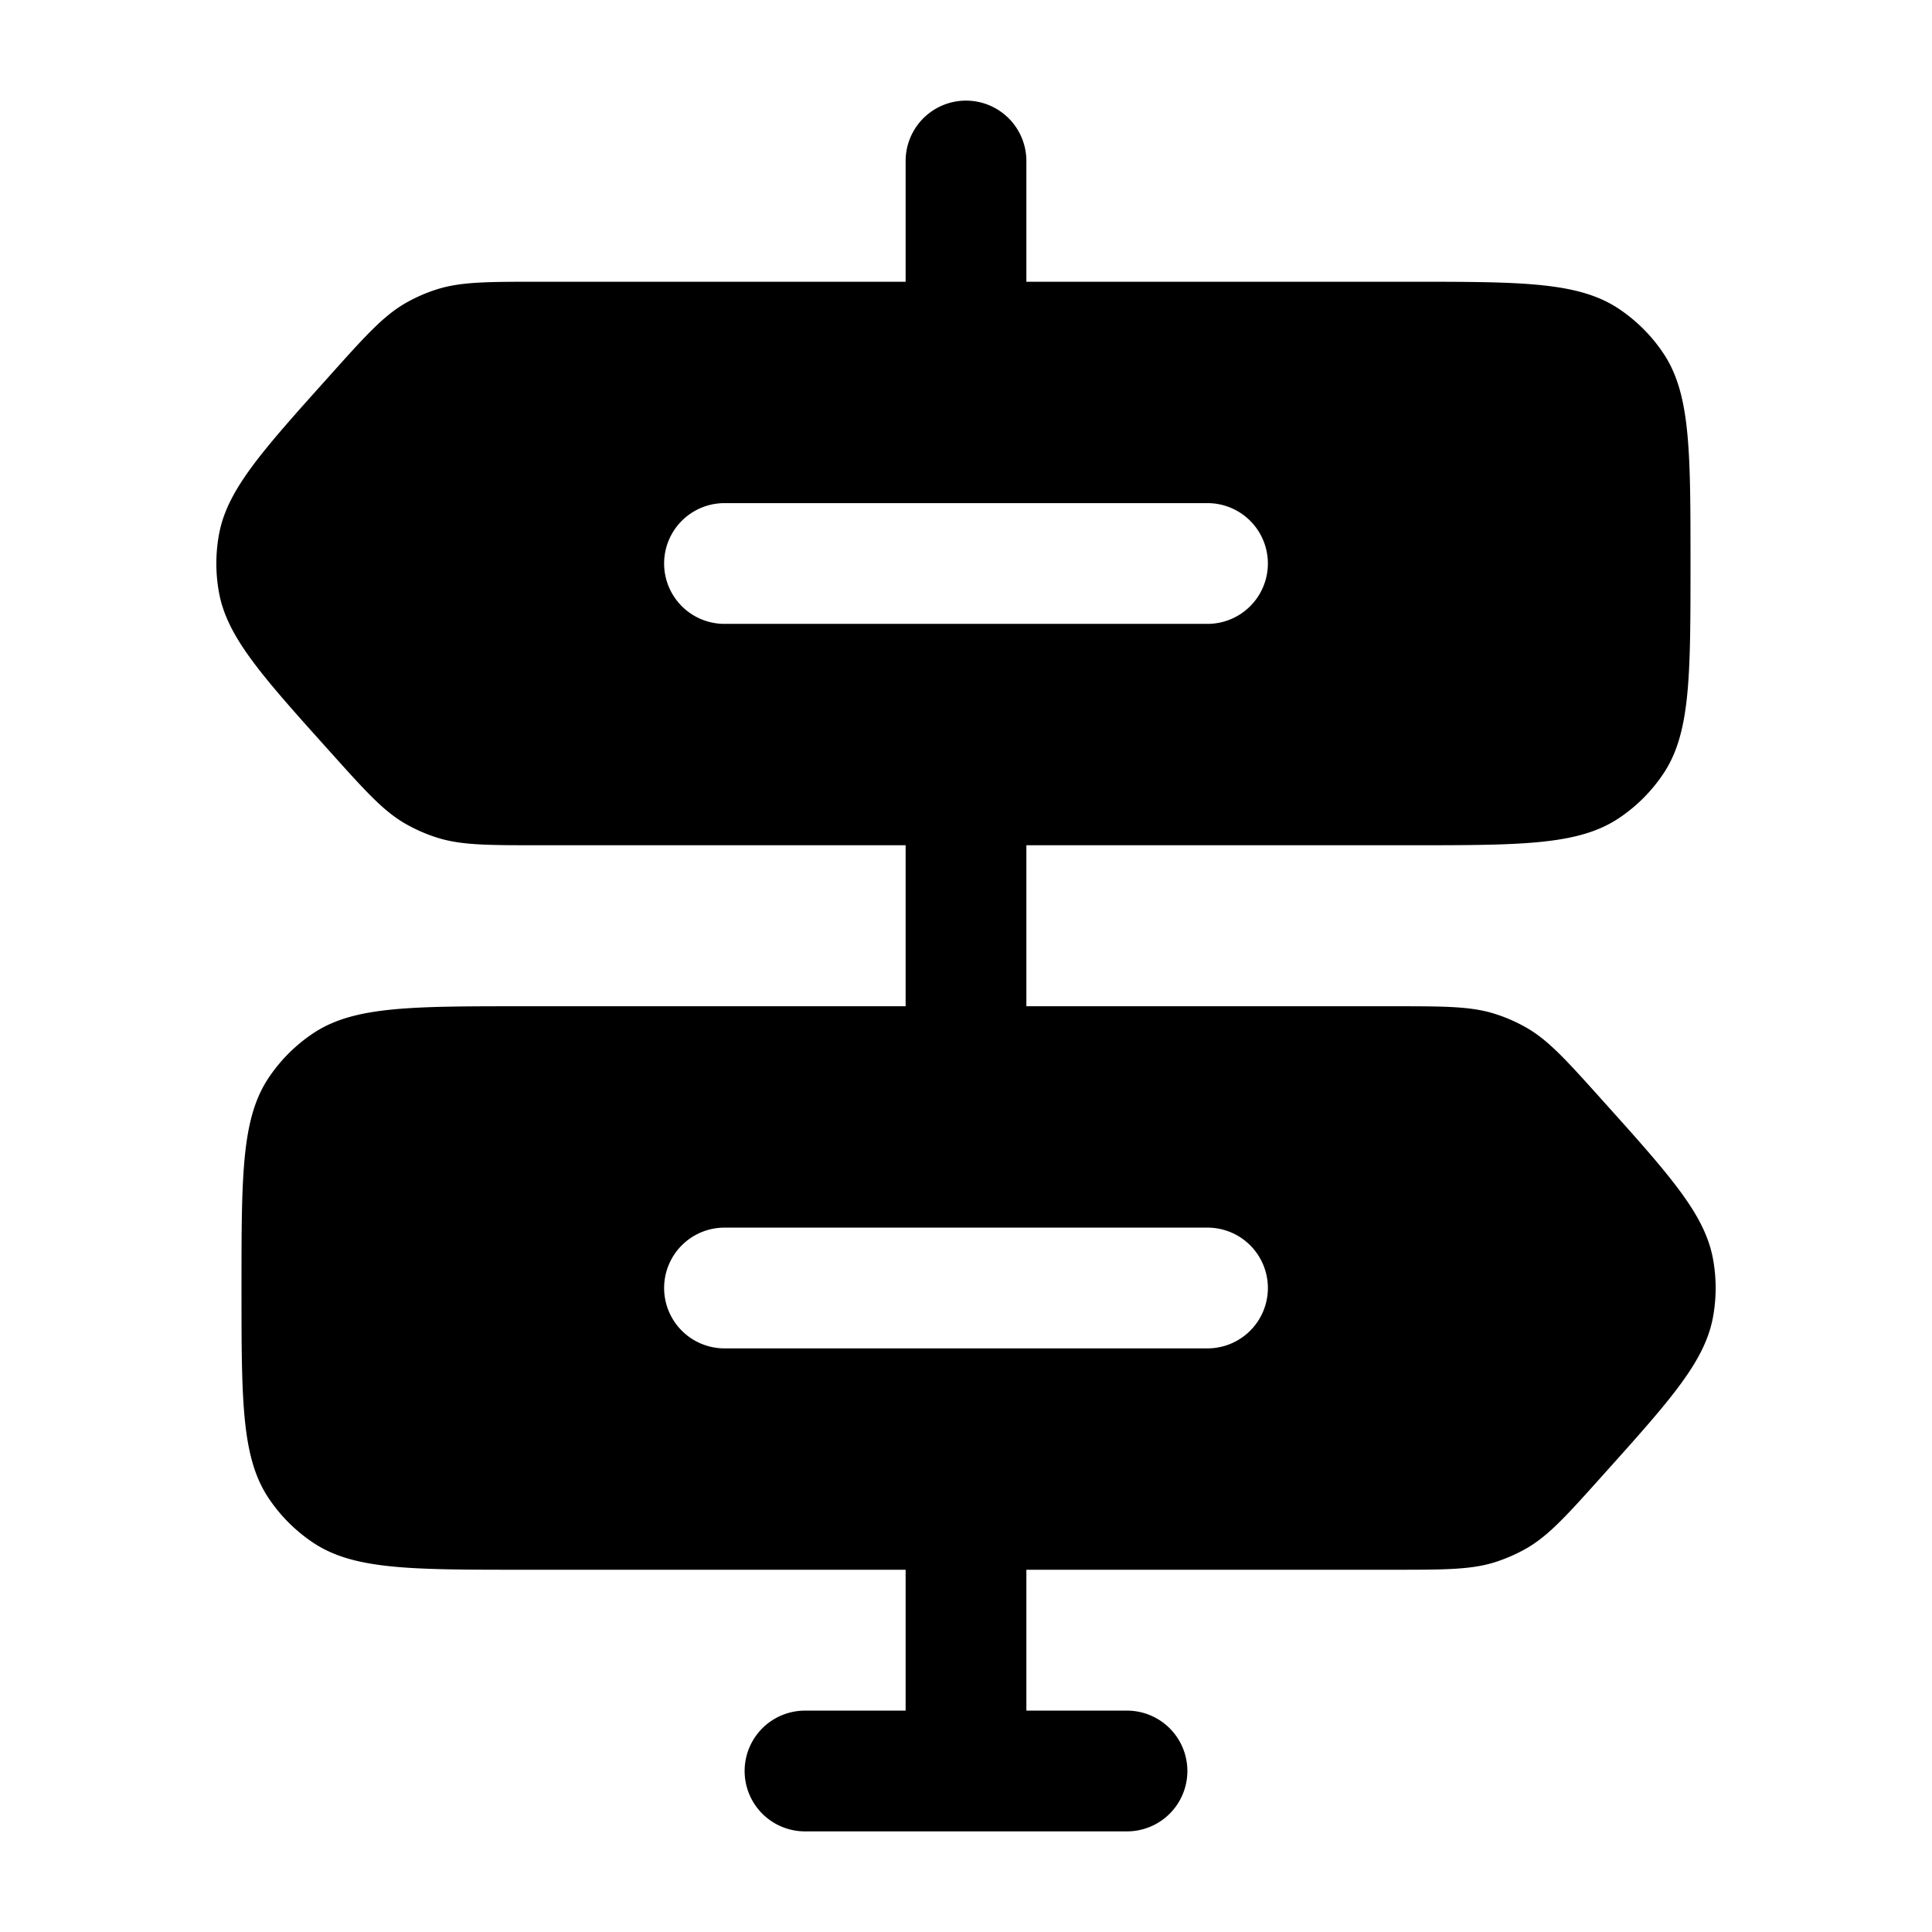<svg viewBox="0 0 24 24"><path fill="currentColor" fill-rule="evenodd" d="M12.75 2a.75.75 0 0 0-1.5 0v1.5H6.704c-.658 0-.986 0-1.288.098a2 2 0 0 0-.383.17c-.274.16-.494.404-.933.894c-.85.947-1.276 1.42-1.379 1.974a2 2 0 0 0 0 .728c.103.553.528 1.027 1.379 1.974c.44.49.659.734.933.893c.122.07.25.127.383.17c.302.099.63.099 1.288.099h4.546v2H6.5c-1.404 0-2.107 0-2.611.337a2 2 0 0 0-.552.552C3 13.893 3 14.596 3 16c0 1.404 0 2.107.337 2.611a2 2 0 0 0 .552.552c.504.337 1.207.337 2.611.337h4.75v1.75H10a.75.75 0 0 0 0 1.5h4a.75.75 0 0 0 0-1.5h-1.25V19.5h4.546c.658 0 .986 0 1.288-.098c.133-.044.261-.1.383-.17c.274-.16.494-.404.933-.894c.85-.947 1.276-1.42 1.379-1.974a2 2 0 0 0 0-.728c-.103-.553-.528-1.027-1.379-1.974c-.44-.49-.659-.734-.933-.893a1.996 1.996 0 0 0-.383-.17c-.302-.099-.63-.099-1.288-.099H12.75v-2h4.75c1.404 0 2.107 0 2.611-.337a2 2 0 0 0 .552-.552C21 9.107 21 8.404 21 7c0-1.404 0-2.107-.337-2.611a2 2 0 0 0-.552-.552C19.607 3.5 18.904 3.5 17.5 3.5h-4.75zM9 6.25a.75.75 0 0 0 0 1.5h6a.75.75 0 0 0 0-1.5zM8.25 16a.75.75 0 0 1 .75-.75h6a.75.75 0 0 1 0 1.5H9a.75.75 0 0 1-.75-.75" clip-rule="evenodd"/></svg>